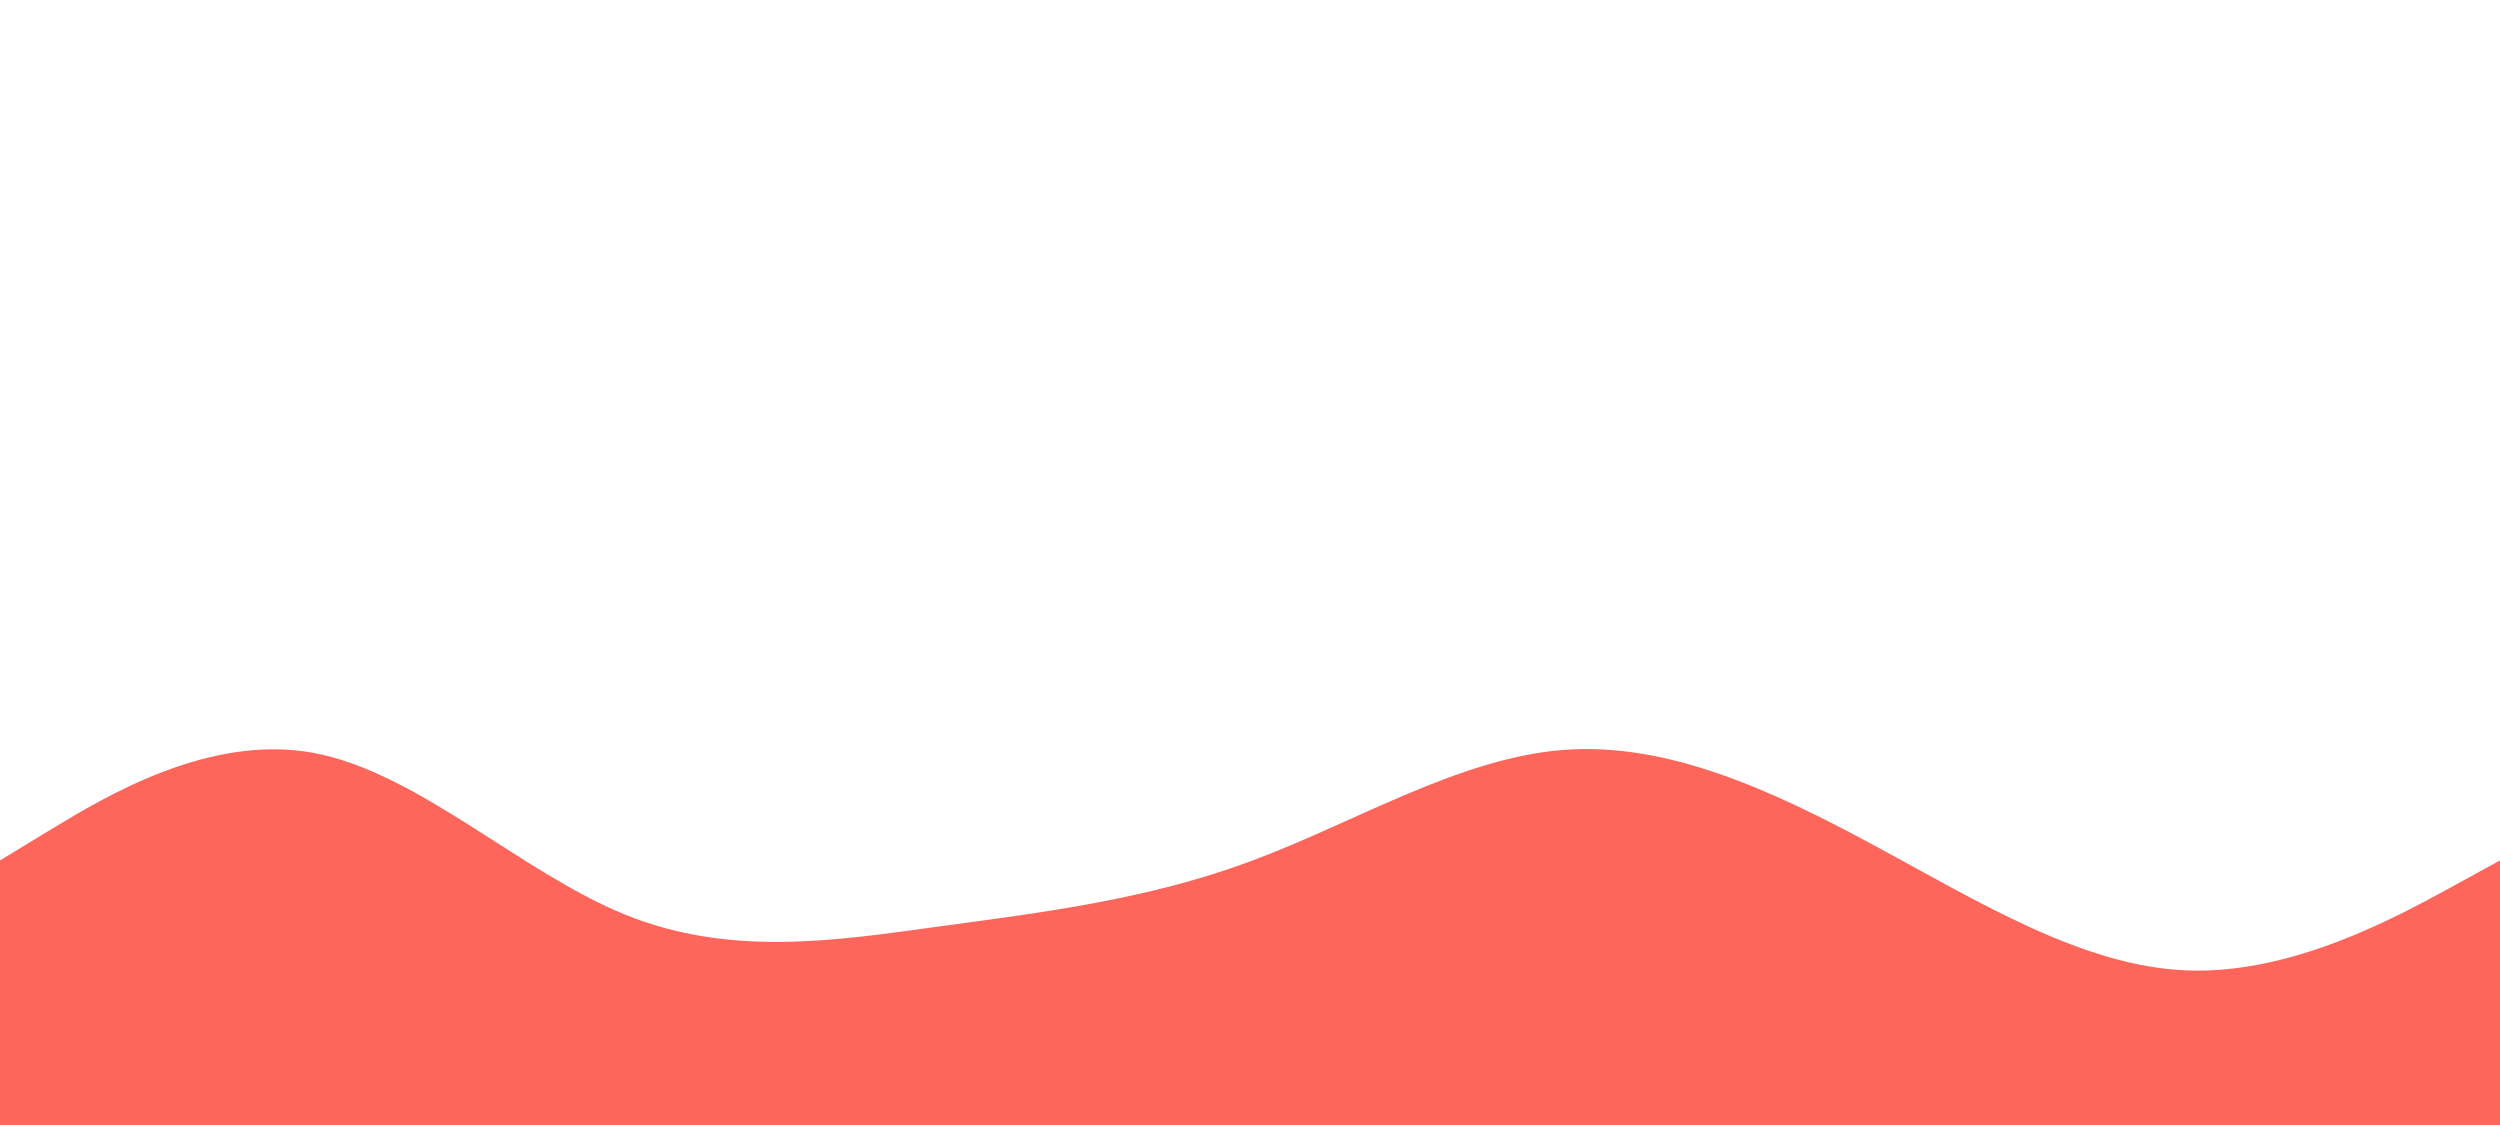 <svg id="visual" viewBox="0 0 1200 540" width="1200" height="540" xmlns="http://www.w3.org/2000/svg" xmlns:xlink="http://www.w3.org/1999/xlink" version="1.1"><path d="M0 413L25 397.8C50 382.7 100 352.3 150 361.3C200 370.3 250 418.7 300 439C350 459.3 400 451.7 450 444.8C500 438 550 432 600 413.5C650 395 700 364 750 360C800 356 850 379 900 406C950 433 1000 464 1050 465.8C1100 467.7 1150 440.3 1175 426.7L1200 413L1200 541L1175 541C1150 541 1100 541 1050 541C1000 541 950 541 900 541C850 541 800 541 750 541C700 541 650 541 600 541C550 541 500 541 450 541C400 541 350 541 300 541C250 541 200 541 150 541C100 541 50 541 25 541L0 541Z" fill="#ff665b" stroke-linecap="round" stroke-linejoin="miter"></path></svg>